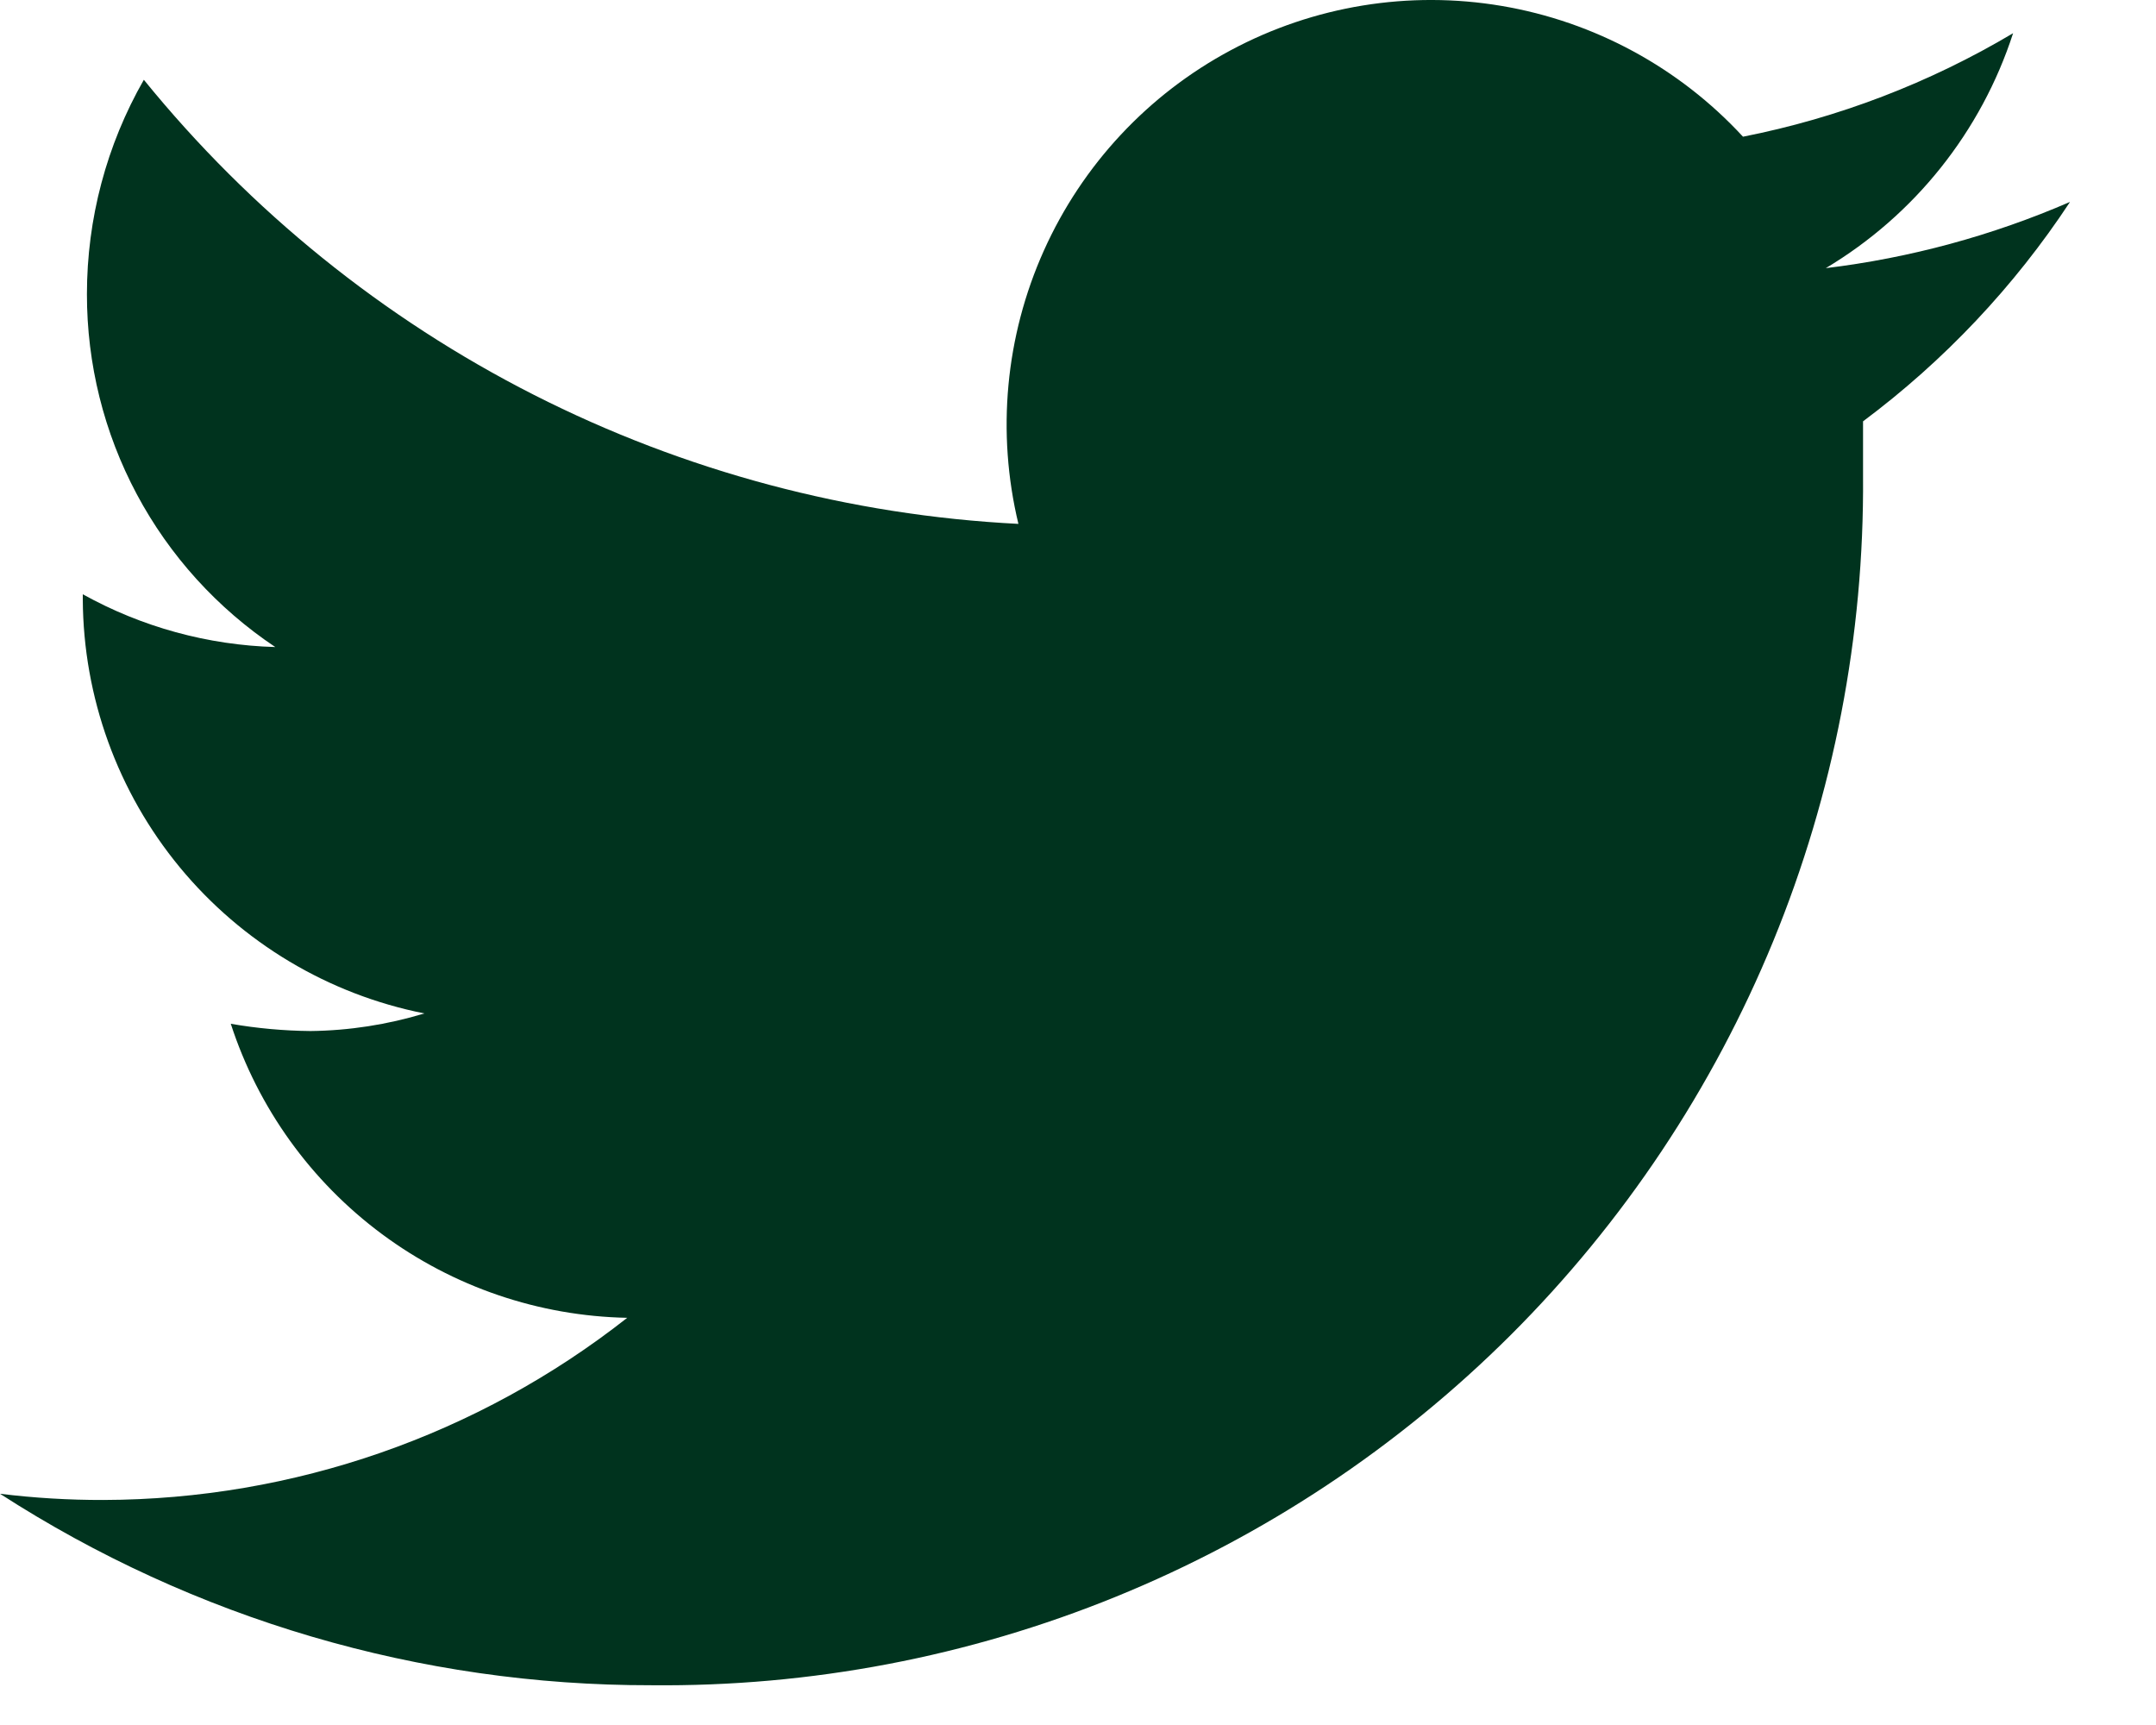 <svg width="25" height="20" viewBox="0 0 25 20" fill="none" xmlns="http://www.w3.org/2000/svg">
<path d="M24.003 2.341C23.101 2.732 22.147 2.991 21.171 3.109C22.201 2.494 22.973 1.526 23.343 0.385C22.375 0.961 21.316 1.367 20.211 1.585C19.472 0.784 18.488 0.251 17.414 0.069C16.34 -0.113 15.235 0.067 14.274 0.581C13.313 1.094 12.55 1.912 12.104 2.906C11.658 3.9 11.554 5.014 11.809 6.074C9.853 5.975 7.938 5.465 6.191 4.578C4.444 3.691 2.903 2.446 1.668 0.925C1.235 1.681 1.008 2.538 1.008 3.409C1.007 4.219 1.205 5.016 1.586 5.73C1.967 6.444 2.519 7.052 3.192 7.502C2.41 7.48 1.644 7.27 0.96 6.89V6.95C0.966 8.084 1.363 9.181 2.085 10.056C2.807 10.93 3.808 11.529 4.921 11.75C4.492 11.88 4.048 11.949 3.6 11.954C3.291 11.951 2.982 11.923 2.676 11.87C2.993 12.846 3.606 13.698 4.43 14.309C5.254 14.92 6.247 15.259 7.273 15.279C5.541 16.641 3.404 17.385 1.2 17.391C0.799 17.392 0.398 17.368 0 17.319C2.25 18.771 4.871 19.543 7.549 19.539C9.397 19.558 11.23 19.209 12.941 18.512C14.653 17.815 16.208 16.784 17.517 15.479C18.825 14.174 19.86 12.621 20.562 10.911C21.263 9.202 21.617 7.369 21.603 5.521C21.603 5.317 21.603 5.101 21.603 4.885C22.544 4.183 23.357 3.322 24.003 2.341Z" fill="#00331E"/>
</svg>
